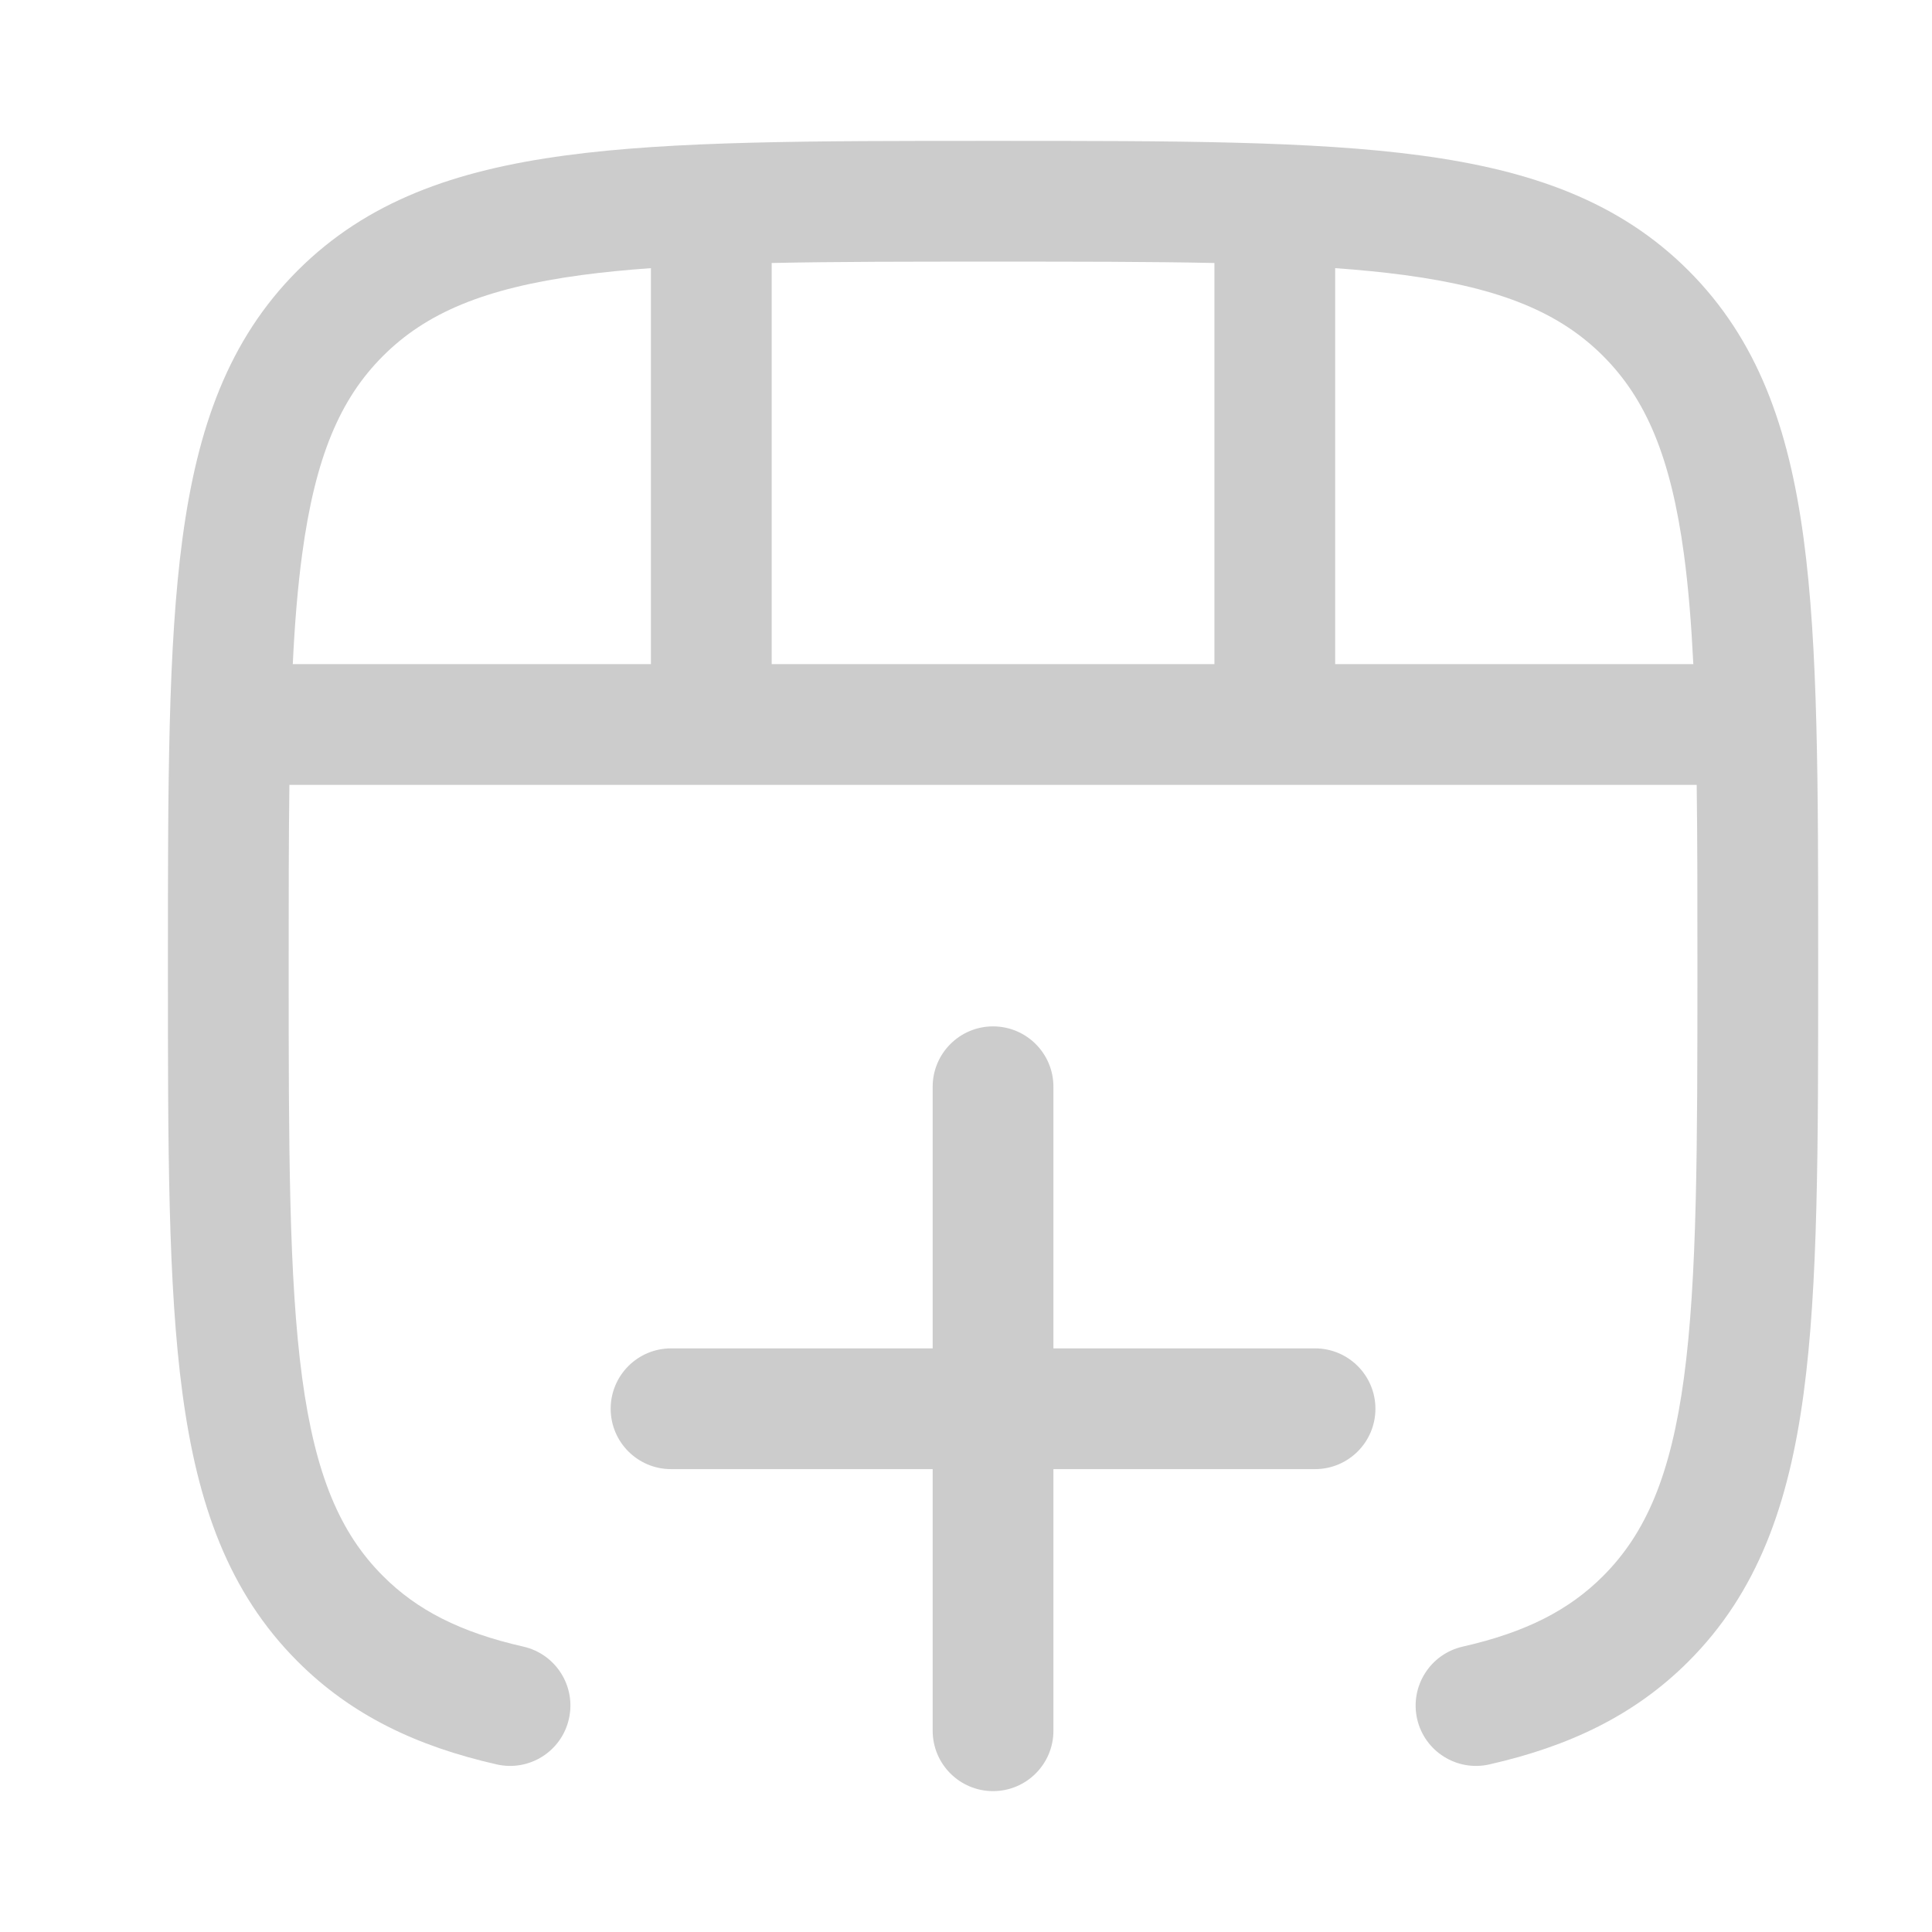 <svg width="24" height="24" viewBox="0 0 24 24" fill="none" xmlns="http://www.w3.org/2000/svg">
<path d="M12.279 1.75H12.393C14.584 1.75 16.305 1.75 17.648 1.931C19.025 2.116 20.117 2.503 20.975 3.361C21.833 4.219 22.22 5.311 22.405 6.688C22.586 8.031 22.586 9.752 22.586 11.943V12.057C22.586 14.248 22.586 15.969 22.405 17.312C22.22 18.689 21.833 19.781 20.975 20.639C20.306 21.309 19.49 21.694 18.502 21.918C18.098 22.01 17.696 21.757 17.604 21.353C17.513 20.949 17.766 20.547 18.17 20.455C18.959 20.276 19.494 19.999 19.914 19.578C20.447 19.045 20.756 18.322 20.919 17.112C21.084 15.88 21.086 14.26 21.086 12C21.086 11.167 21.086 10.422 21.077 9.75H3.595C3.586 10.422 3.586 11.167 3.586 12C3.586 14.26 3.588 15.88 3.753 17.112C3.916 18.322 4.224 19.045 4.758 19.578C5.178 19.999 5.713 20.276 6.502 20.455C6.906 20.547 7.159 20.949 7.067 21.353C6.976 21.757 6.574 22.01 6.17 21.918C5.182 21.694 4.366 21.309 3.697 20.639C2.839 19.781 2.452 18.689 2.267 17.312C2.086 15.969 2.086 14.248 2.086 12.057V11.943C2.086 9.752 2.086 8.031 2.267 6.688C2.452 5.311 2.839 4.219 3.697 3.361C4.555 2.503 5.647 2.116 7.024 1.931C8.367 1.75 10.088 1.75 12.279 1.75ZM9.586 8.25H15.086V3.267C14.29 3.25 13.381 3.25 12.336 3.25C11.291 3.25 10.382 3.25 9.586 3.267V8.25ZM13.086 13.5V16.75H16.336C16.75 16.75 17.086 17.086 17.086 17.5C17.086 17.914 16.75 18.25 16.336 18.25H13.086V21.5C13.086 21.914 12.75 22.25 12.336 22.25C11.922 22.25 11.586 21.914 11.586 21.5V18.25H8.336C7.922 18.25 7.586 17.914 7.586 17.5C7.586 17.086 7.922 16.75 8.336 16.75H11.586V13.5C11.586 13.086 11.922 12.75 12.336 12.75C12.75 12.75 13.086 13.086 13.086 13.5ZM16.586 3.331V8.25H21.035C21.01 7.747 20.974 7.296 20.919 6.888C20.756 5.678 20.447 4.955 19.914 4.422C19.381 3.889 18.658 3.58 17.448 3.417C17.18 3.381 16.893 3.353 16.586 3.331ZM8.086 8.25V3.331C7.778 3.353 7.492 3.381 7.224 3.417C6.014 3.58 5.291 3.889 4.758 4.422C4.224 4.955 3.916 5.678 3.753 6.888C3.698 7.296 3.661 7.747 3.637 8.25H8.086Z" fill="#CCCCCC"/>
</svg>
